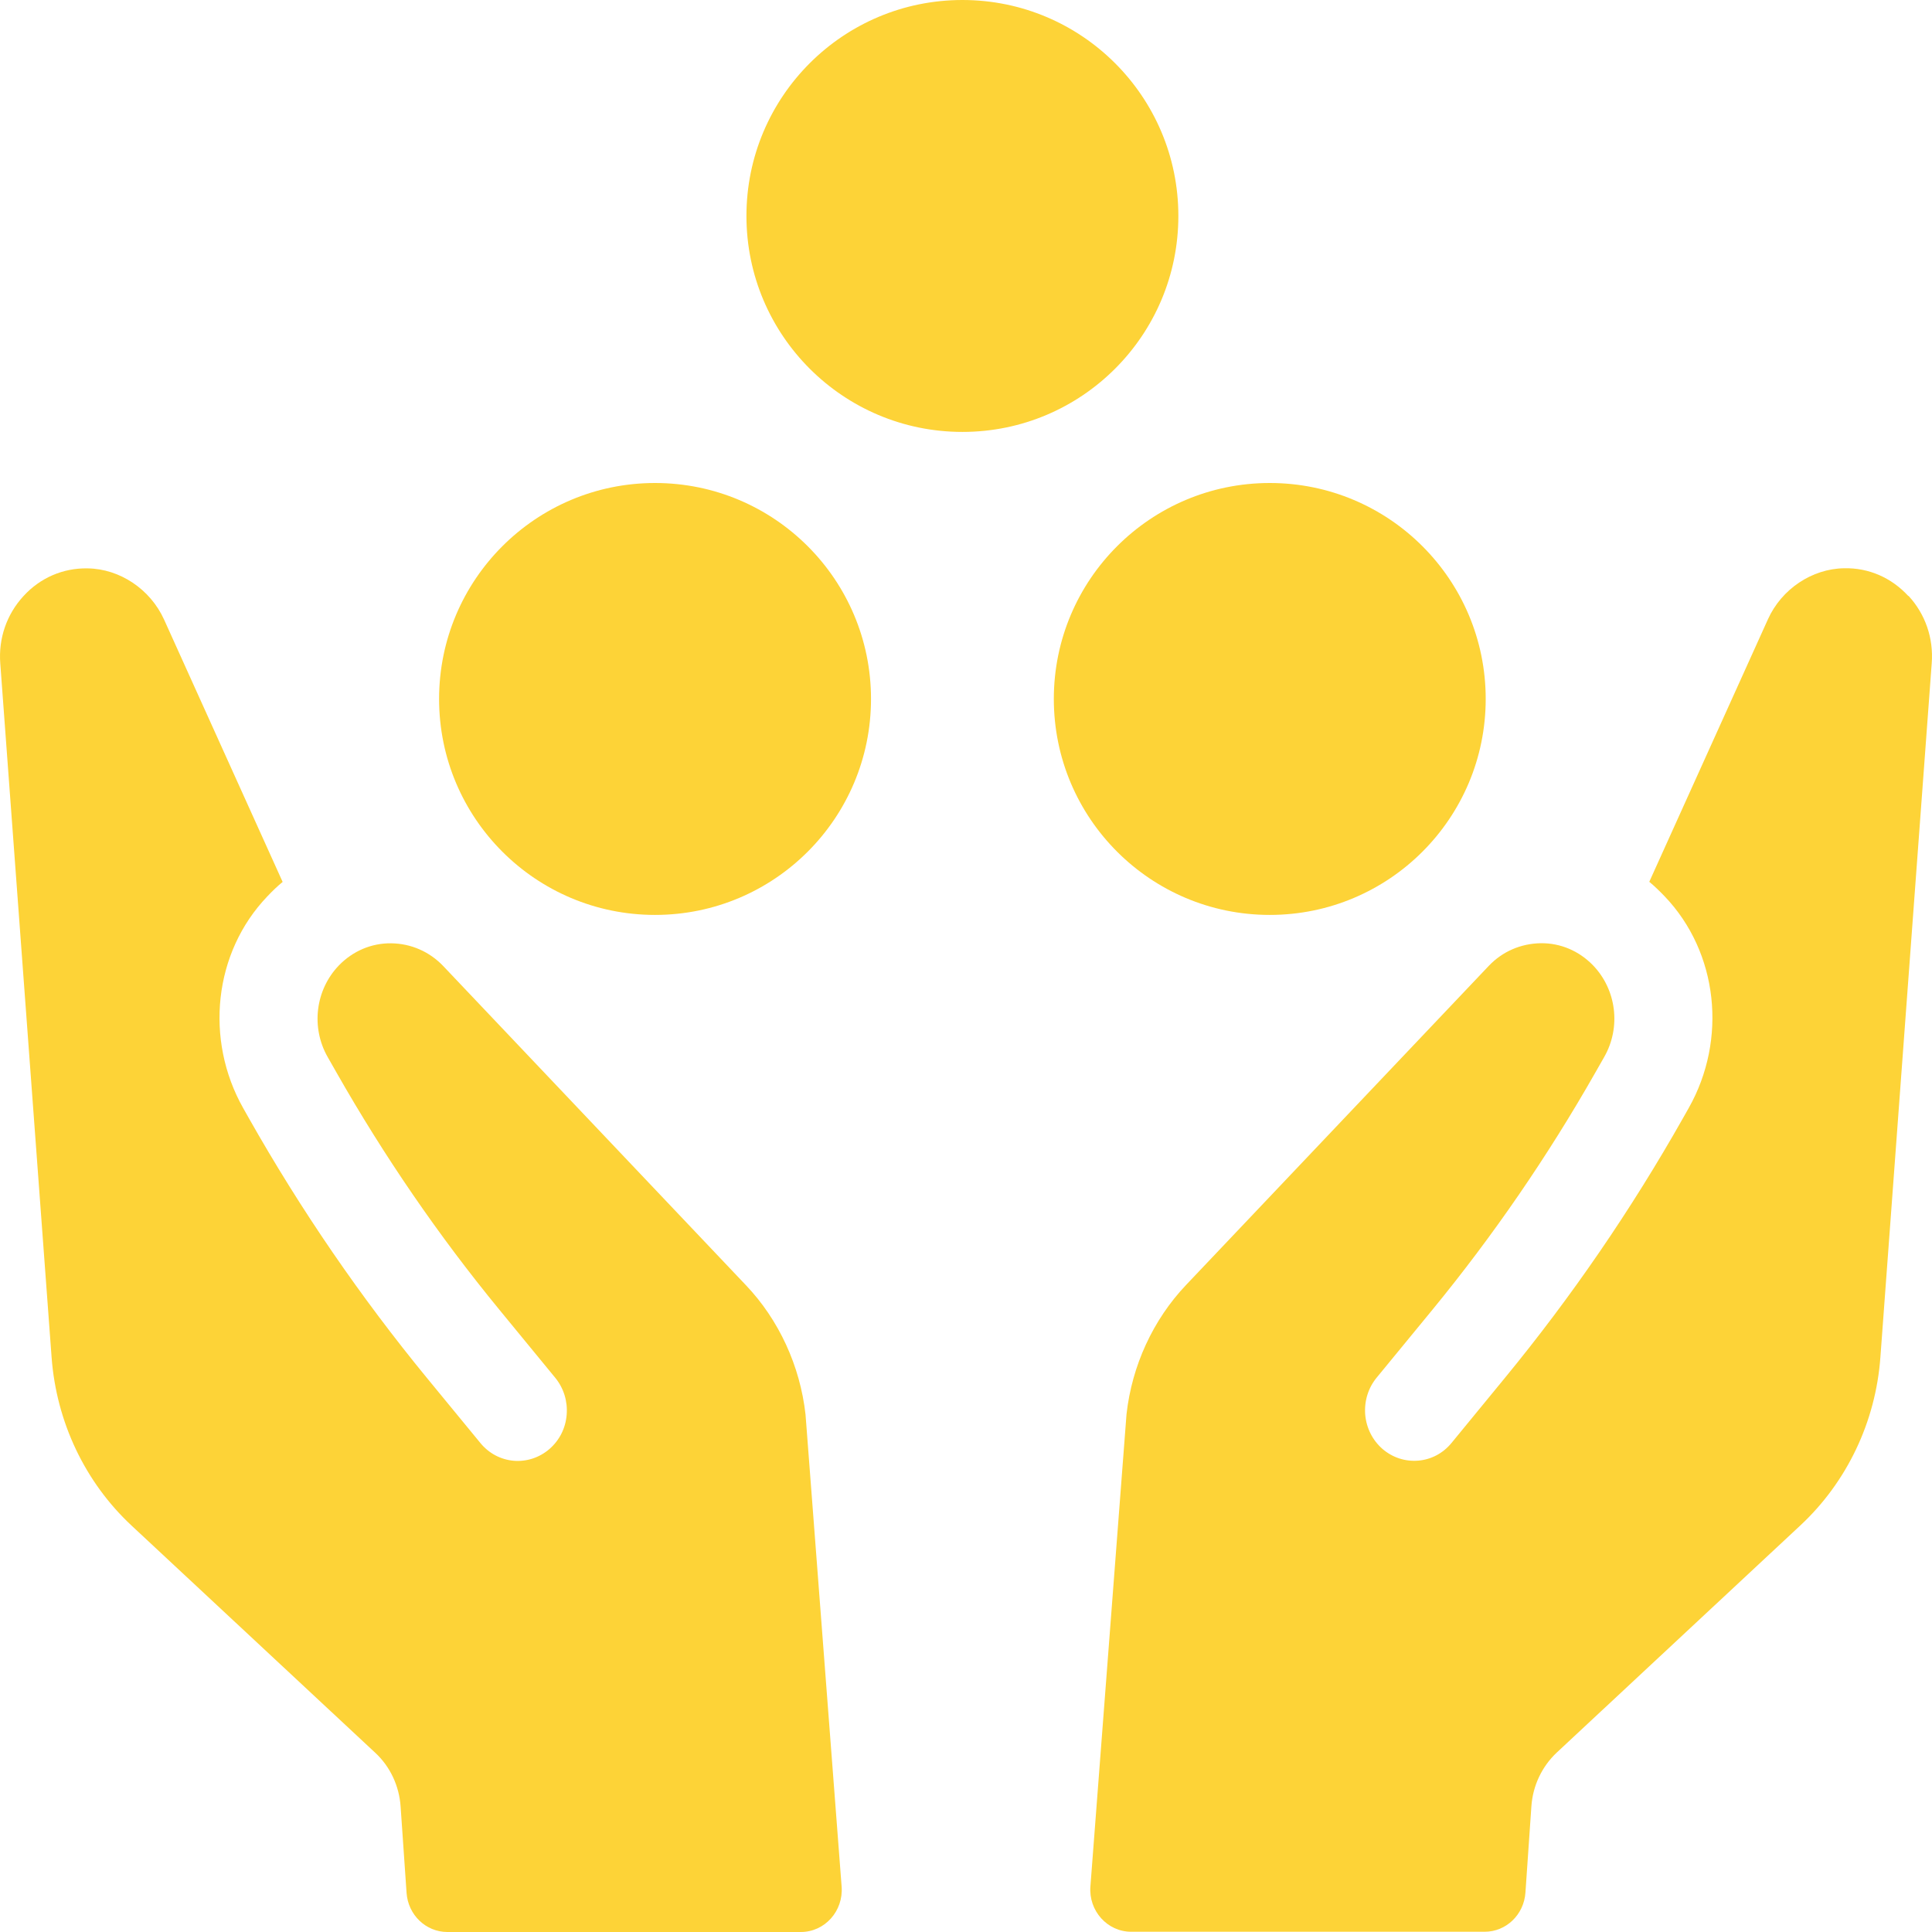 <svg width="48" height="48" viewBox="0 0 48 48" fill="none" xmlns="http://www.w3.org/2000/svg">
<path d="M23.911 0C20.947 0 18.545 2.402 18.545 5.365C18.545 8.329 20.947 10.731 23.911 10.731C26.874 10.731 29.276 8.329 29.276 5.365C29.276 2.402 26.874 0 23.911 0Z" fill="#FDD337"/>
<path d="M16.274 12C13.311 12 10.909 14.402 10.909 17.365C10.909 20.329 13.311 22.731 16.274 22.731C19.238 22.731 21.64 20.329 21.64 17.365C21.64 14.402 19.238 12 16.274 12Z" fill="#FDD337"/>
<path d="M31.547 12C28.584 12 26.182 14.402 26.182 17.365C26.182 20.329 28.584 22.731 31.547 22.731C34.511 22.731 36.912 20.329 36.912 17.365C36.912 14.402 34.511 12 31.547 12Z" fill="#FDD337"/>
<path d="M18.526 31.924L11.011 24C10.67 23.643 10.212 23.442 9.718 23.436C9.228 23.431 8.768 23.627 8.421 23.984C7.837 24.589 7.72 25.523 8.141 26.262L8.366 26.657C9.546 28.73 10.895 30.698 12.402 32.534L13.796 34.232C14.005 34.488 14.106 34.815 14.079 35.147C14.053 35.48 13.902 35.782 13.651 36C13.402 36.215 13.085 36.319 12.762 36.292C12.439 36.264 12.143 36.106 11.934 35.85L10.611 34.24C8.956 32.224 7.472 30.06 6.181 27.777L6.041 27.529C5.083 25.831 5.305 23.665 6.644 22.268C6.765 22.14 6.892 22.017 7.022 21.911L4.075 15.39C3.734 14.641 2.98 14.132 2.176 14.121C1.57 14.11 1.001 14.352 0.583 14.81C0.165 15.265 -0.041 15.862 0.007 16.486L1.282 33.722C1.401 35.327 2.112 36.826 3.271 37.905L9.323 43.547C9.694 43.891 9.918 44.37 9.953 44.883L10.101 47.027C10.138 47.575 10.582 48 11.114 48H19.896C20.492 48 20.957 47.479 20.91 46.871L20.013 35.142C19.878 33.938 19.354 32.793 18.529 31.927L18.526 31.924Z" fill="#FDD337"/>
<path d="M47.412 14.808C46.991 14.35 46.425 14.105 45.819 14.118C45.018 14.129 44.261 14.636 43.923 15.388L40.976 21.908C41.105 22.014 41.23 22.137 41.354 22.265C42.693 23.663 42.915 25.829 41.957 27.526L41.817 27.774C40.526 30.058 39.045 32.218 37.386 34.237L36.064 35.848C35.855 36.104 35.561 36.262 35.236 36.289C34.913 36.316 34.596 36.213 34.347 35.998C34.098 35.78 33.947 35.477 33.918 35.145C33.892 34.81 33.992 34.485 34.201 34.229L35.595 32.532C37.101 30.695 38.452 28.728 39.632 26.654L39.857 26.259C40.278 25.521 40.161 24.587 39.577 23.982C39.23 23.625 38.77 23.428 38.28 23.434C37.783 23.442 37.325 23.641 36.987 23.998L29.471 31.921C28.646 32.788 28.122 33.932 27.988 35.136L27.091 46.866C27.043 47.473 27.511 47.994 28.104 47.994H36.886C37.42 47.994 37.862 47.569 37.899 47.021L38.047 44.877C38.082 44.365 38.309 43.888 38.677 43.542L44.729 37.899C45.888 36.82 46.602 35.321 46.718 33.717L47.993 16.48C48.041 15.856 47.835 15.259 47.417 14.804L47.412 14.808Z" fill="#FDD337"/>
</svg>
